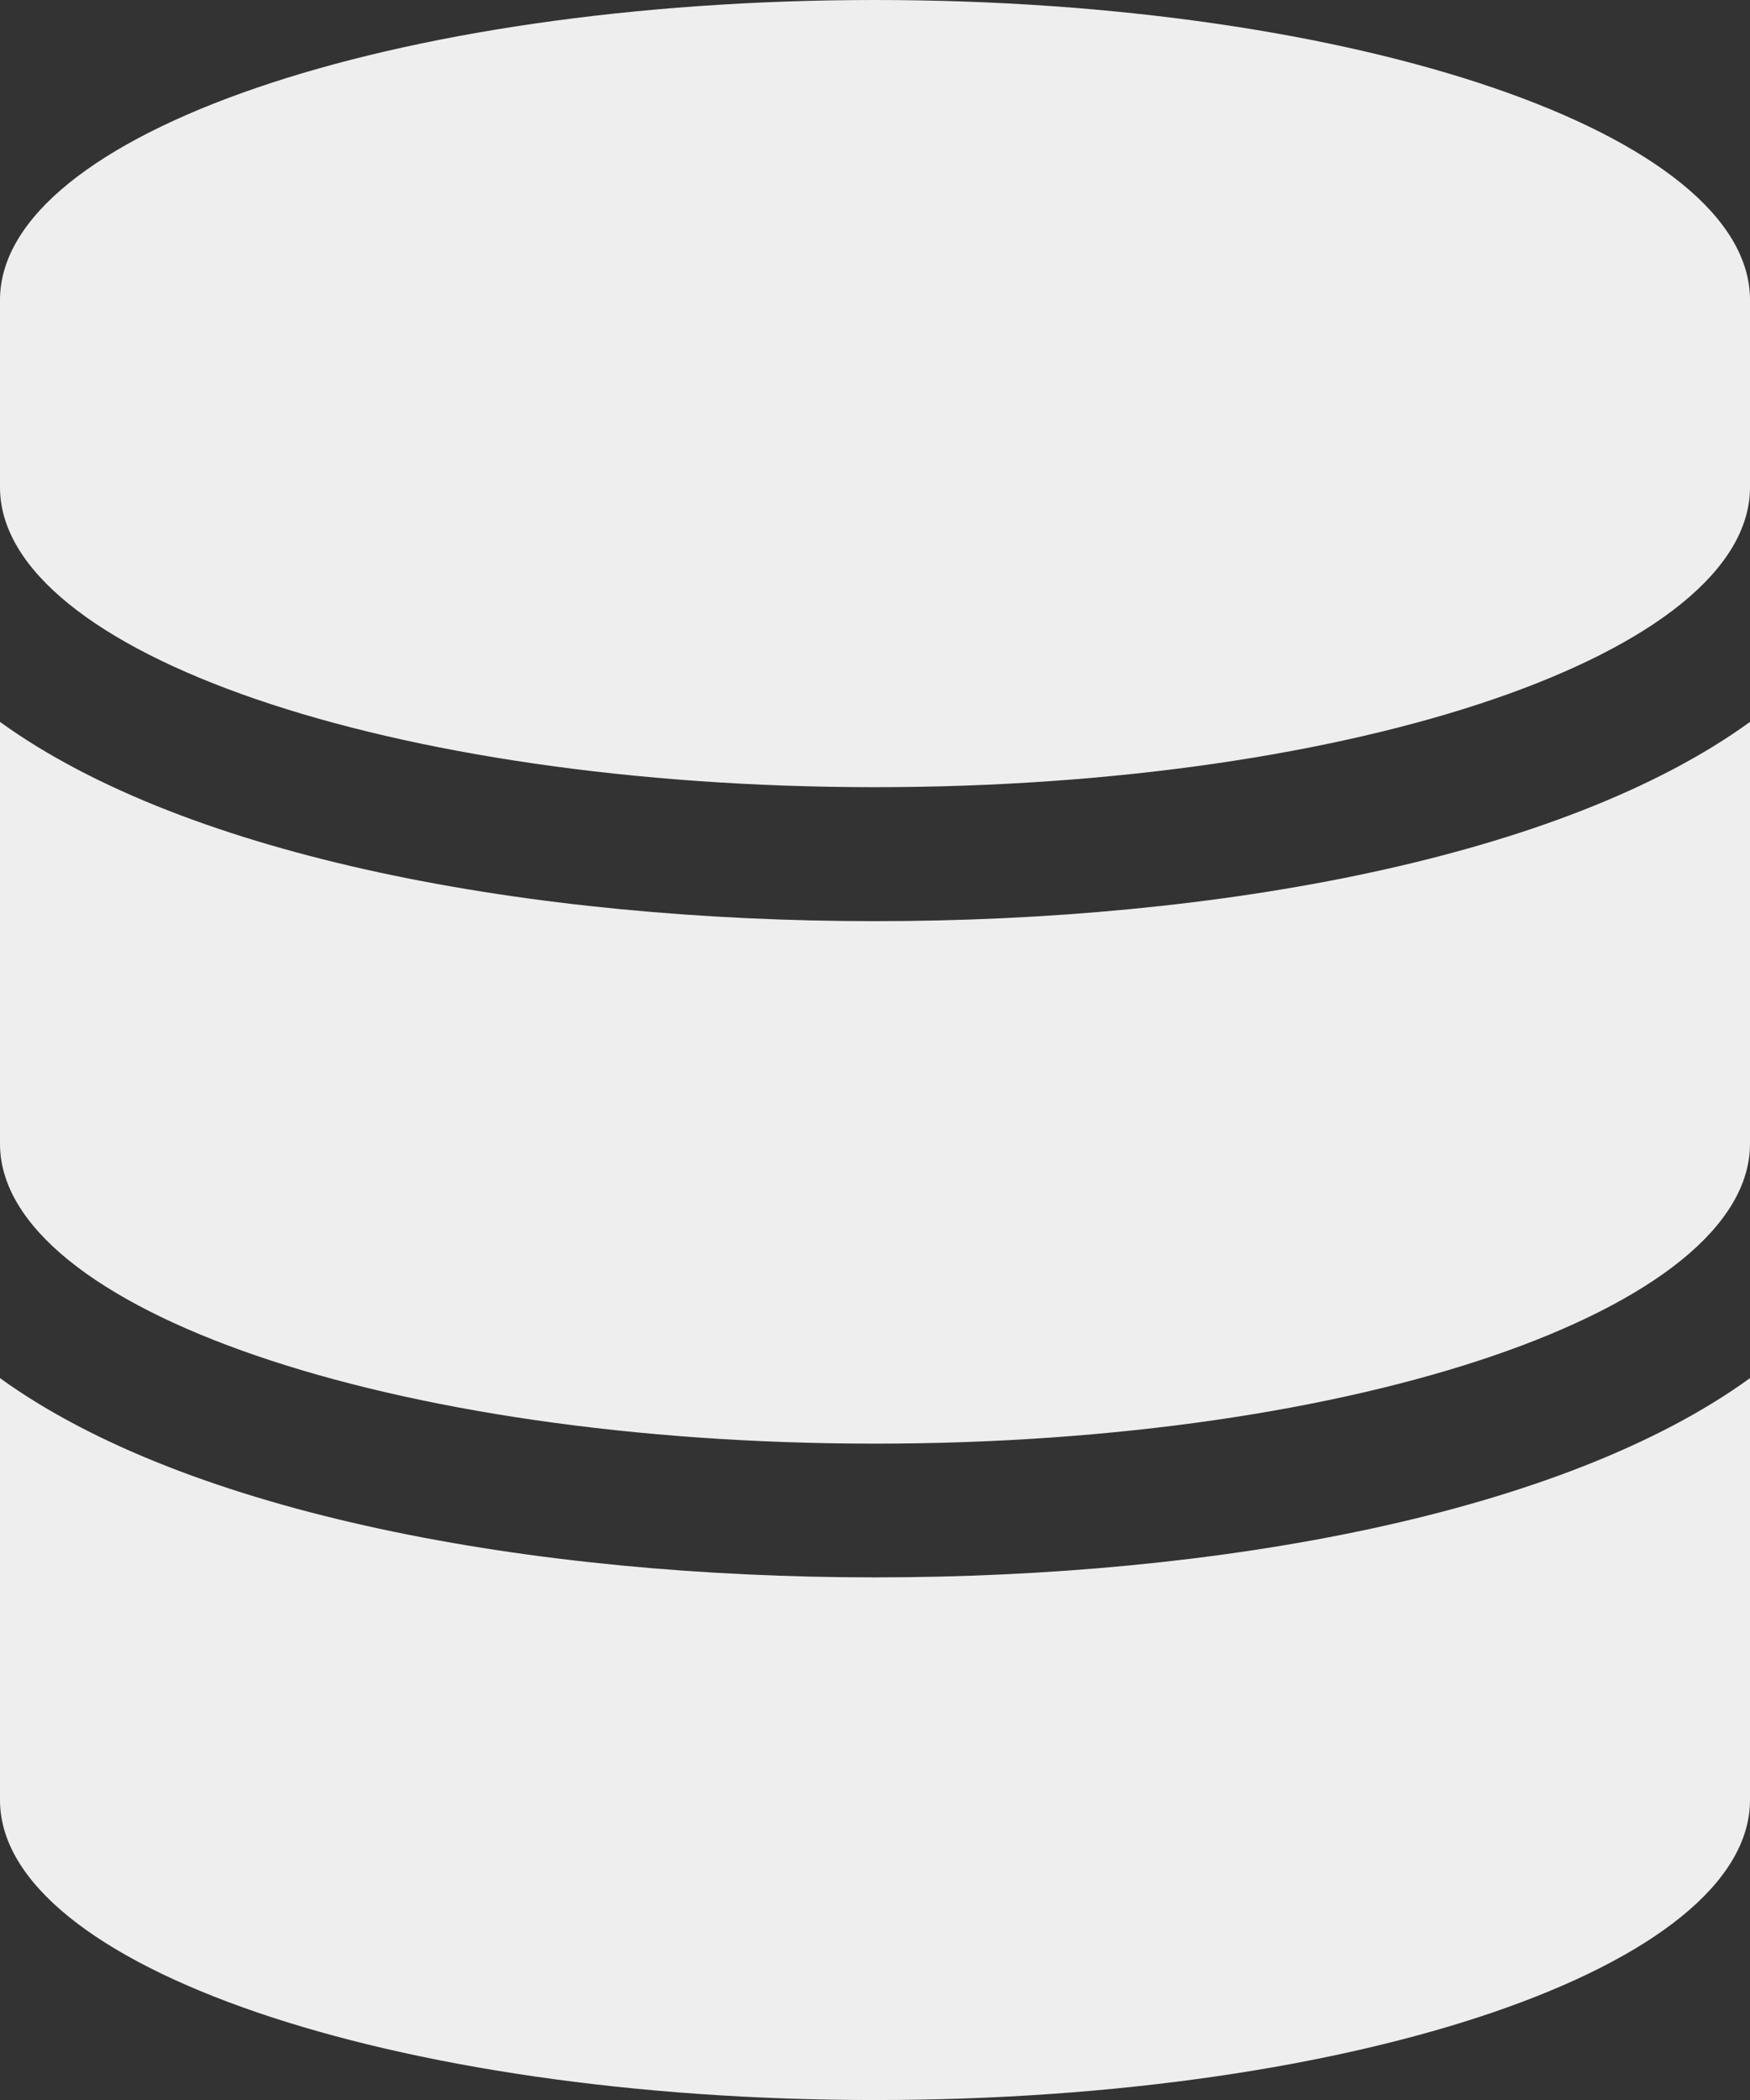 <svg xmlns="http://www.w3.org/2000/svg" width="20.833" height="25" viewBox="0 0 20.833 25">
  <rect x="0" y="0" width="20.833" height="25" fill="#333333" stroke="none"/>
  <path id="Icon_awesome-database" data-name="Icon awesome-database" d="M20.833,3.571V5.8c0,1.967-4.666,3.571-10.417,3.571S0,7.771,0,5.8V3.571C0,1.6,4.666,0,10.417,0S20.833,1.6,20.833,3.571Zm0,5.022v5.022c0,1.967-4.666,3.571-10.417,3.571S0,15.583,0,13.616V8.594c2.238,1.618,6.334,2.372,10.417,2.372S18.6,10.212,20.833,8.594Zm0,7.813v5.022C20.833,23.4,16.168,25,10.417,25S0,23.4,0,21.429V16.406c2.238,1.618,6.334,2.372,10.417,2.372S18.6,18.025,20.833,16.406Z" fill="#eee"/>
</svg>
